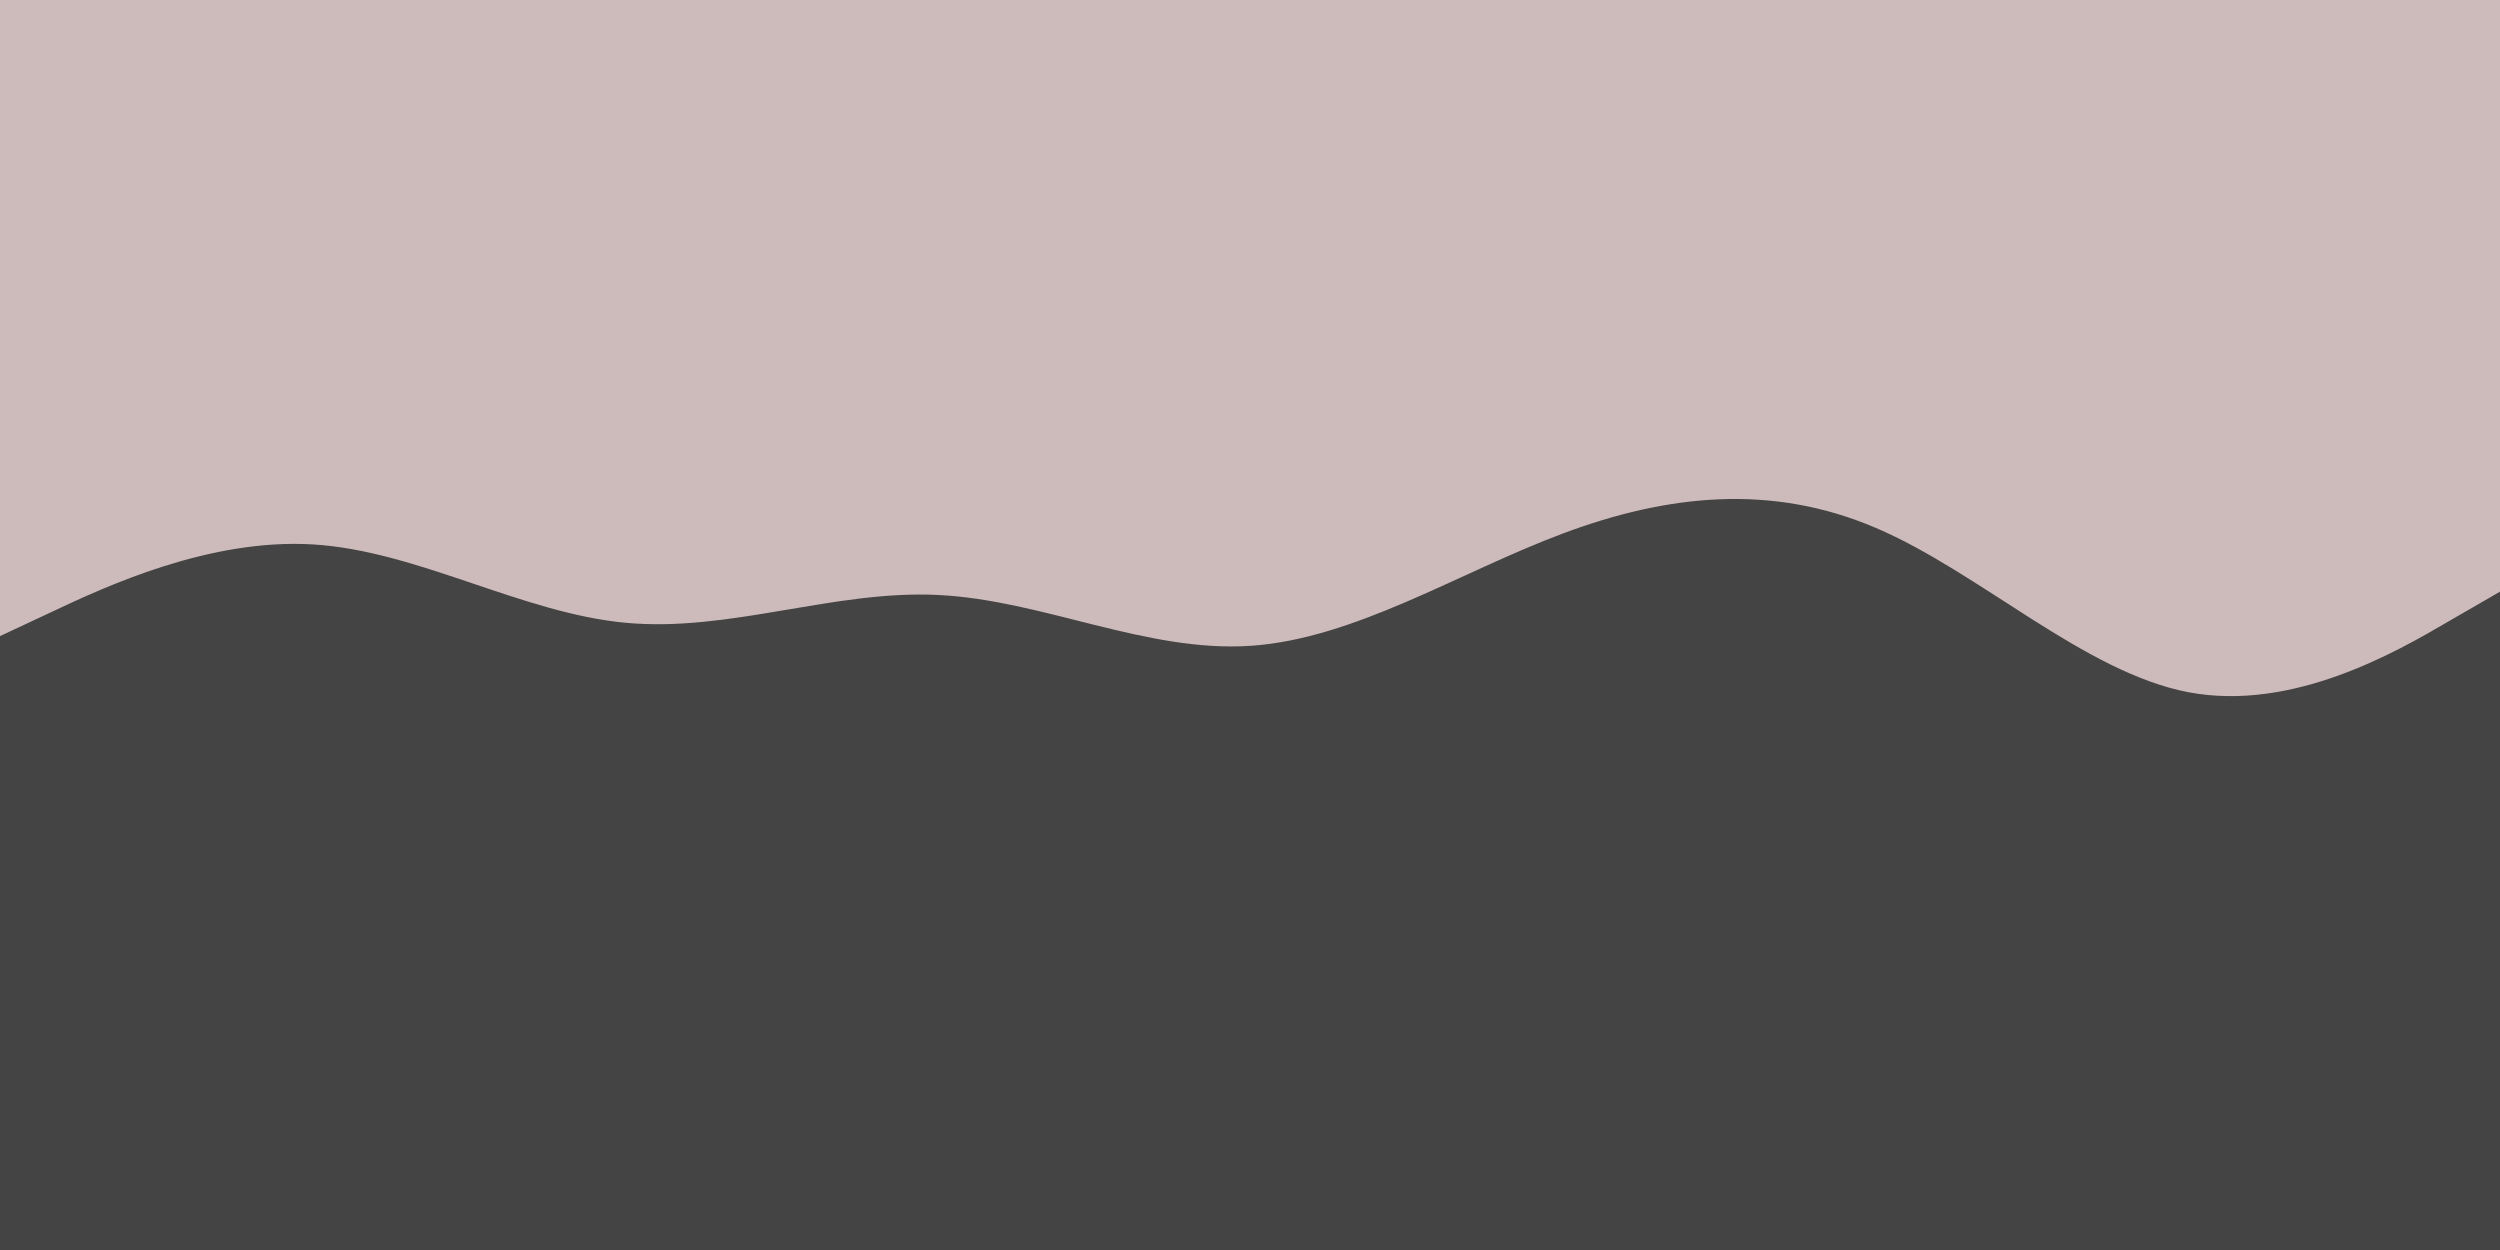 <svg id="visual" viewBox="0 0 900 450" width="900" height="450" xmlns="http://www.w3.org/2000/svg" xmlns:xlink="http://www.w3.org/1999/xlink" version="1.1"><rect x="0" y="0" width="900" height="450" fill="#CDBABA"></rect><path d="M0 229L18.8 220.2C37.7 211.3 75.3 193.7 112.8 196C150.3 198.3 187.7 220.7 225.2 224.2C262.7 227.7 300.3 212.3 337.8 214.2C375.3 216 412.7 235 450.2 232.5C487.7 230 525.3 206 562.8 192C600.3 178 637.7 174 675.2 190C712.7 206 750.3 242 787.8 249.2C825.3 256.3 862.7 234.7 881.3 223.8L900 213L900 451L881.3 451C862.7 451 825.3 451 787.8 451C750.3 451 712.7 451 675.2 451C637.7 451 600.3 451 562.8 451C525.3 451 487.7 451 450.2 451C412.7 451 375.3 451 337.8 451C300.3 451 262.7 451 225.2 451C187.7 451 150.3 451 112.8 451C75.3 451 37.7 451 18.8 451L0 451Z" fill="#444444" stroke-linecap="round" stroke-linejoin="miter"></path></svg>